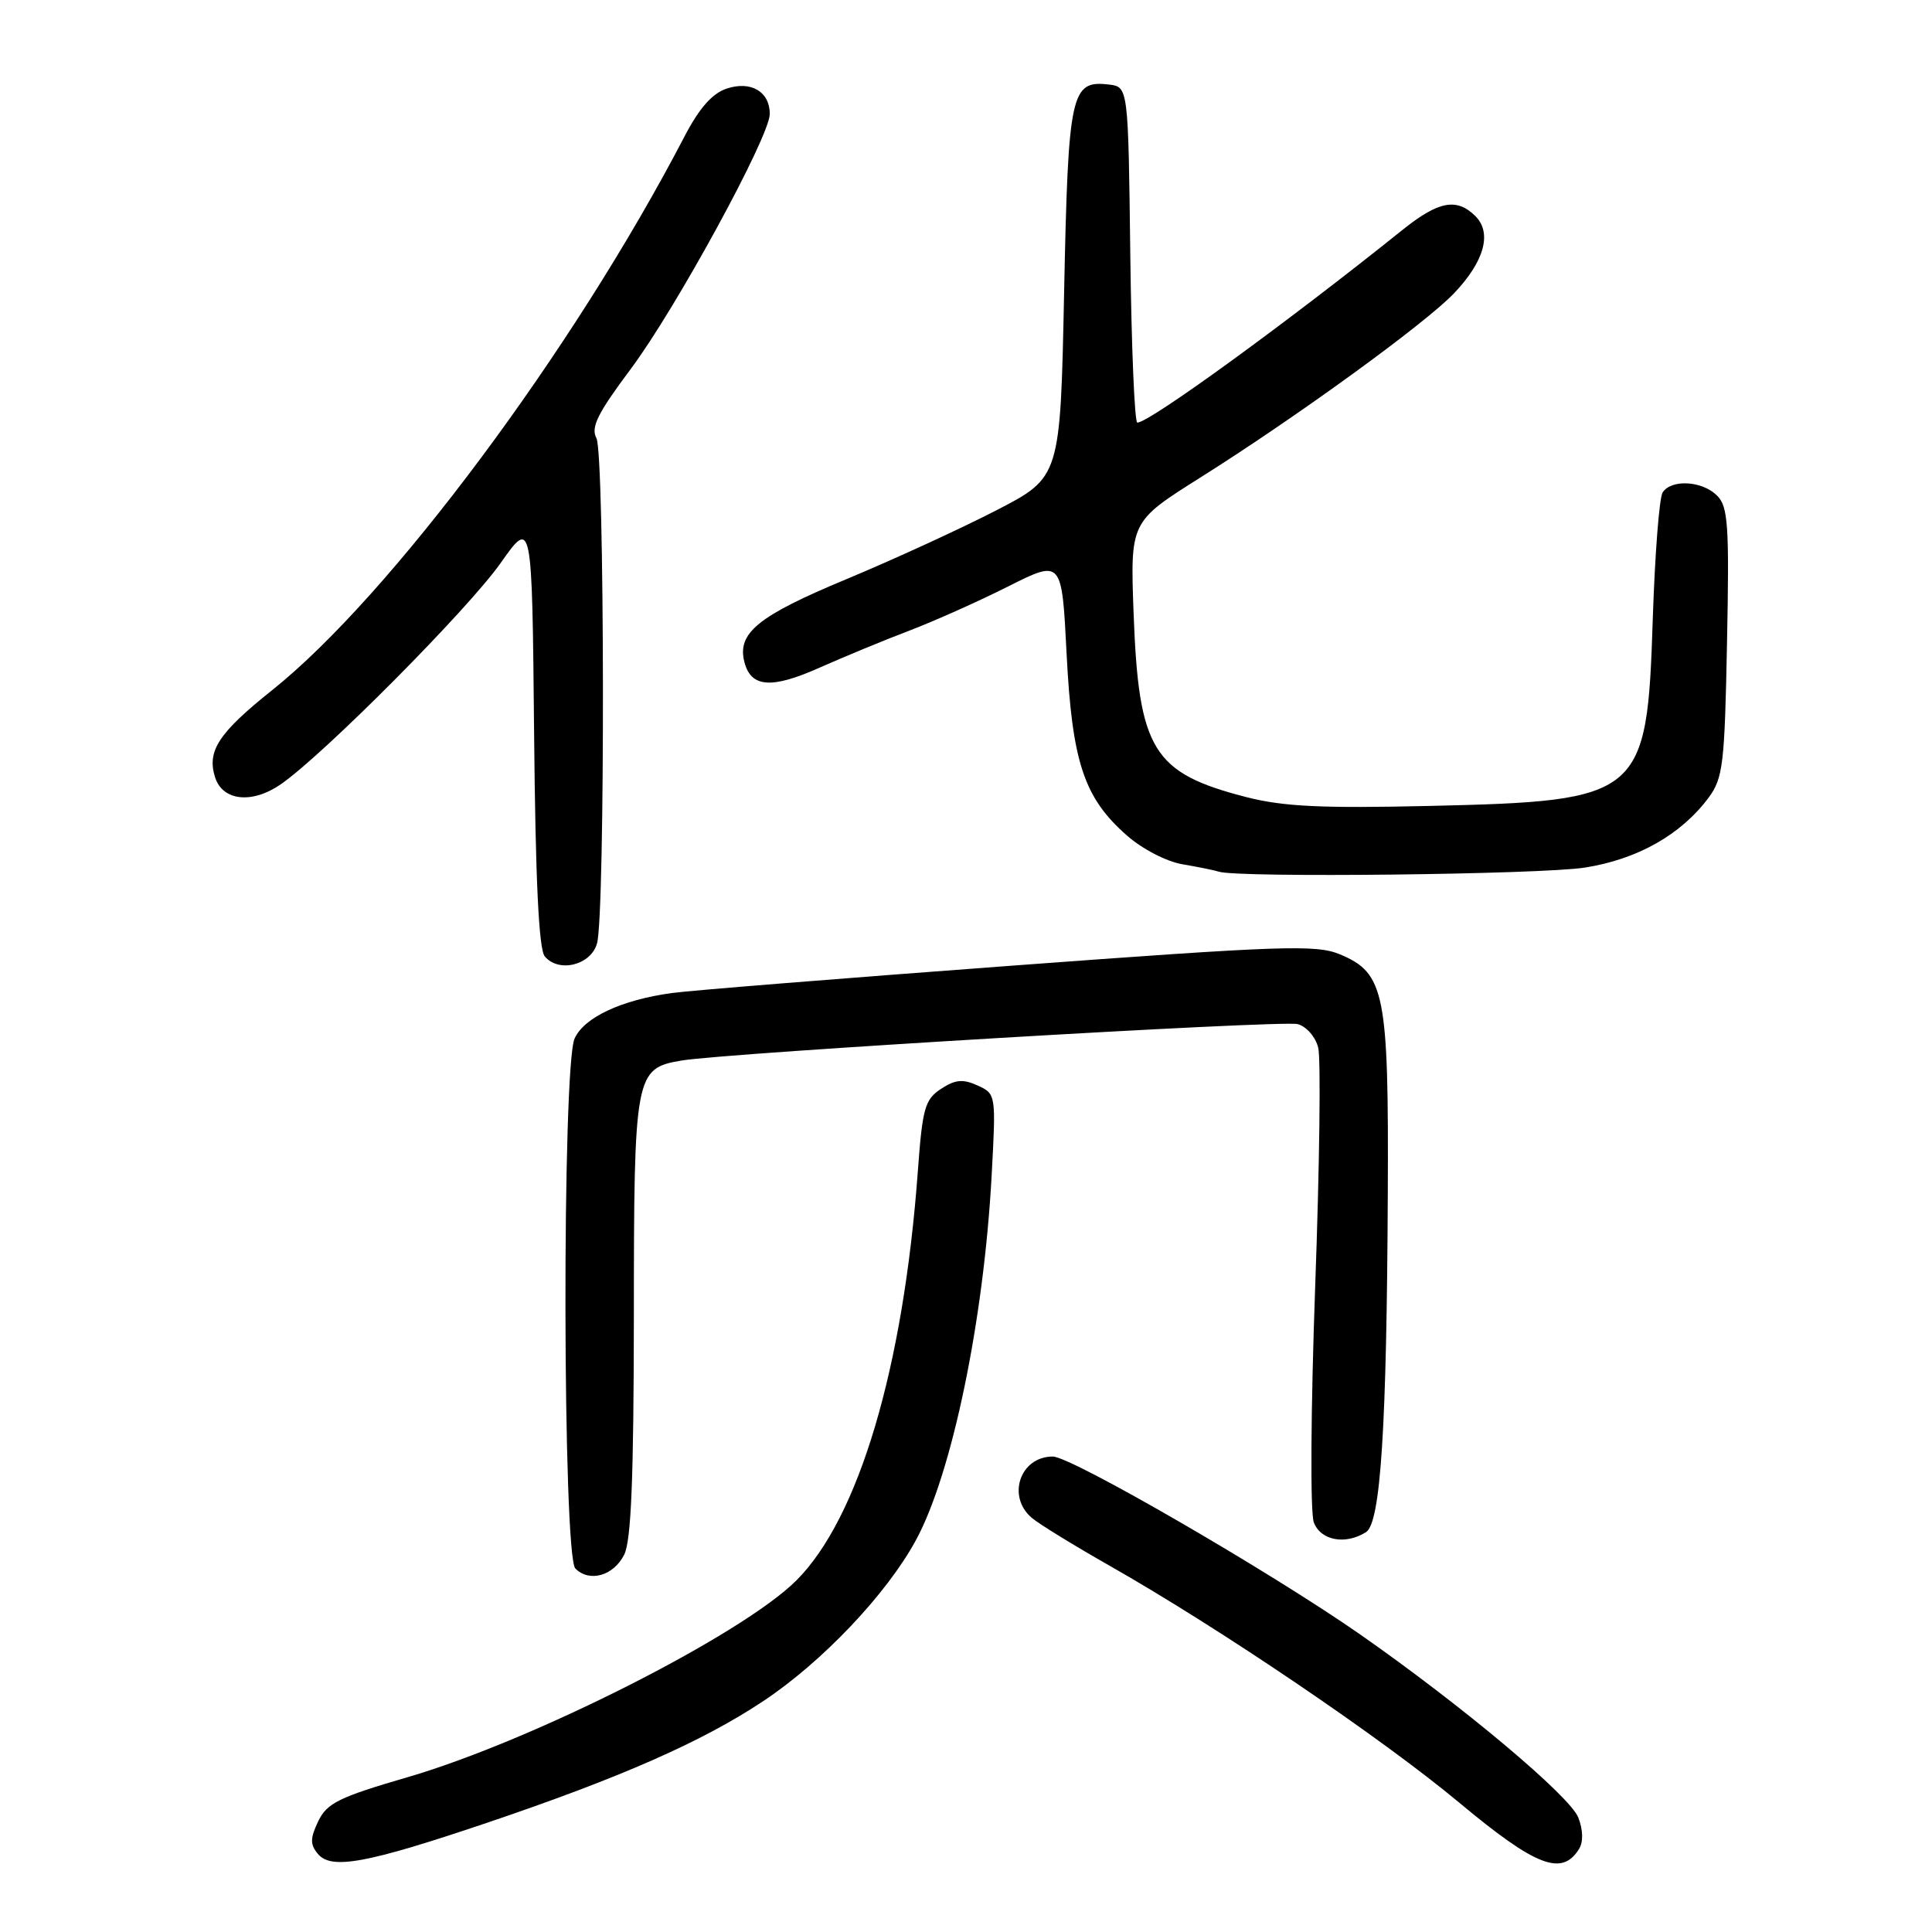 <?xml version="1.0" encoding="UTF-8" standalone="no"?>
<!DOCTYPE svg PUBLIC "-//W3C//DTD SVG 1.1//EN" "http://www.w3.org/Graphics/SVG/1.1/DTD/svg11.dtd" >
<svg xmlns="http://www.w3.org/2000/svg" xmlns:xlink="http://www.w3.org/1999/xlink" version="1.1" viewBox="0 0 256 256">
 <g >
 <path fill="currentColor"
d=" M 64.50 241.54 C 82.24 235.54 93.06 230.78 101.13 225.41 C 108.95 220.22 117.47 211.24 121.36 204.09 C 126.14 195.29 130.36 174.99 131.40 155.72 C 131.98 145.01 131.97 144.94 129.53 143.83 C 127.59 142.95 126.58 143.04 124.69 144.28 C 122.55 145.69 122.23 146.83 121.62 155.18 C 119.71 181.23 113.80 201.13 105.53 209.41 C 98.31 216.62 70.60 230.65 54.00 235.49 C 44.93 238.13 43.32 238.92 42.17 241.32 C 41.09 243.59 41.08 244.39 42.12 245.65 C 43.89 247.78 48.57 246.92 64.50 241.54 Z  M 209.23 245.00 C 209.81 244.06 209.77 242.50 209.14 240.85 C 208.06 238.02 193.81 226.06 180.24 216.58 C 168.29 208.25 141.96 193.00 139.50 193.00 C 135.15 193.00 133.36 198.32 136.75 201.15 C 137.71 201.96 142.32 204.79 147.00 207.45 C 161.61 215.75 183.09 230.30 193.38 238.88 C 203.51 247.32 206.96 248.66 209.23 245.00 Z  M 82.71 206.00 C 83.64 204.16 83.97 195.81 83.99 174.47 C 84.00 142.33 84.14 141.57 90.28 140.53 C 96.33 139.51 169.86 135.15 171.94 135.70 C 173.10 136.00 174.31 137.39 174.67 138.82 C 175.03 140.24 174.85 154.47 174.27 170.44 C 173.68 186.88 173.60 200.45 174.09 201.73 C 175.00 204.13 178.27 204.74 181.00 203.02 C 182.94 201.80 183.75 189.23 183.89 158.22 C 184.02 131.58 183.49 128.94 177.56 126.46 C 174.40 125.14 170.00 125.29 133.77 127.98 C 111.62 129.63 91.49 131.24 89.04 131.58 C 82.37 132.49 77.41 134.80 76.14 137.60 C 74.46 141.29 74.55 206.15 76.24 207.84 C 78.11 209.71 81.30 208.81 82.71 206.00 Z  M 79.11 125.00 C 80.20 121.05 80.13 60.11 79.03 58.06 C 78.26 56.63 79.18 54.77 83.55 48.93 C 89.54 40.93 102.00 18.08 102.00 15.10 C 102.00 12.14 99.50 10.67 96.29 11.74 C 94.37 12.38 92.66 14.32 90.70 18.08 C 76.02 46.31 51.69 78.98 36.06 91.45 C 28.96 97.12 27.39 99.51 28.50 103.00 C 29.50 106.14 33.41 106.55 37.21 103.92 C 42.91 99.97 62.00 80.76 66.34 74.60 C 70.50 68.70 70.50 68.70 70.77 97.02 C 70.95 116.50 71.39 125.76 72.18 126.72 C 74.03 128.95 78.31 127.89 79.11 125.00 Z  M 210.00 114.96 C 216.99 113.86 222.75 110.60 226.41 105.68 C 228.31 103.11 228.53 101.25 228.84 85.09 C 229.15 69.56 228.98 67.12 227.52 65.67 C 225.56 63.70 221.46 63.47 220.31 65.25 C 219.86 65.94 219.28 73.50 219.00 82.05 C 218.24 105.60 217.59 106.14 189.44 106.79 C 175.15 107.12 170.08 106.88 165.18 105.63 C 152.75 102.44 150.88 99.40 150.21 81.31 C 149.76 69.13 149.76 69.13 159.00 63.31 C 171.85 55.22 188.88 42.85 192.68 38.85 C 196.69 34.63 197.73 30.87 195.50 28.64 C 193.03 26.18 190.61 26.63 185.83 30.47 C 170.53 42.75 152.30 56.00 150.70 56.00 C 150.34 56.00 149.92 45.99 149.77 33.75 C 149.50 11.50 149.50 11.50 146.91 11.20 C 141.89 10.62 141.54 12.23 141.00 38.77 C 140.50 63.24 140.50 63.24 132.00 67.63 C 127.33 70.04 118.38 74.15 112.11 76.76 C 100.41 81.63 97.64 83.89 98.64 87.74 C 99.52 91.12 102.25 91.31 108.64 88.45 C 111.87 87.02 117.20 84.81 120.50 83.56 C 123.80 82.30 129.69 79.67 133.60 77.70 C 140.70 74.13 140.70 74.13 141.33 86.63 C 142.06 100.98 143.63 105.71 149.31 110.70 C 151.37 112.51 154.59 114.18 156.73 114.53 C 158.80 114.88 160.95 115.32 161.50 115.50 C 163.94 116.33 204.15 115.88 210.00 114.96 Z "/>
</g>
</svg>